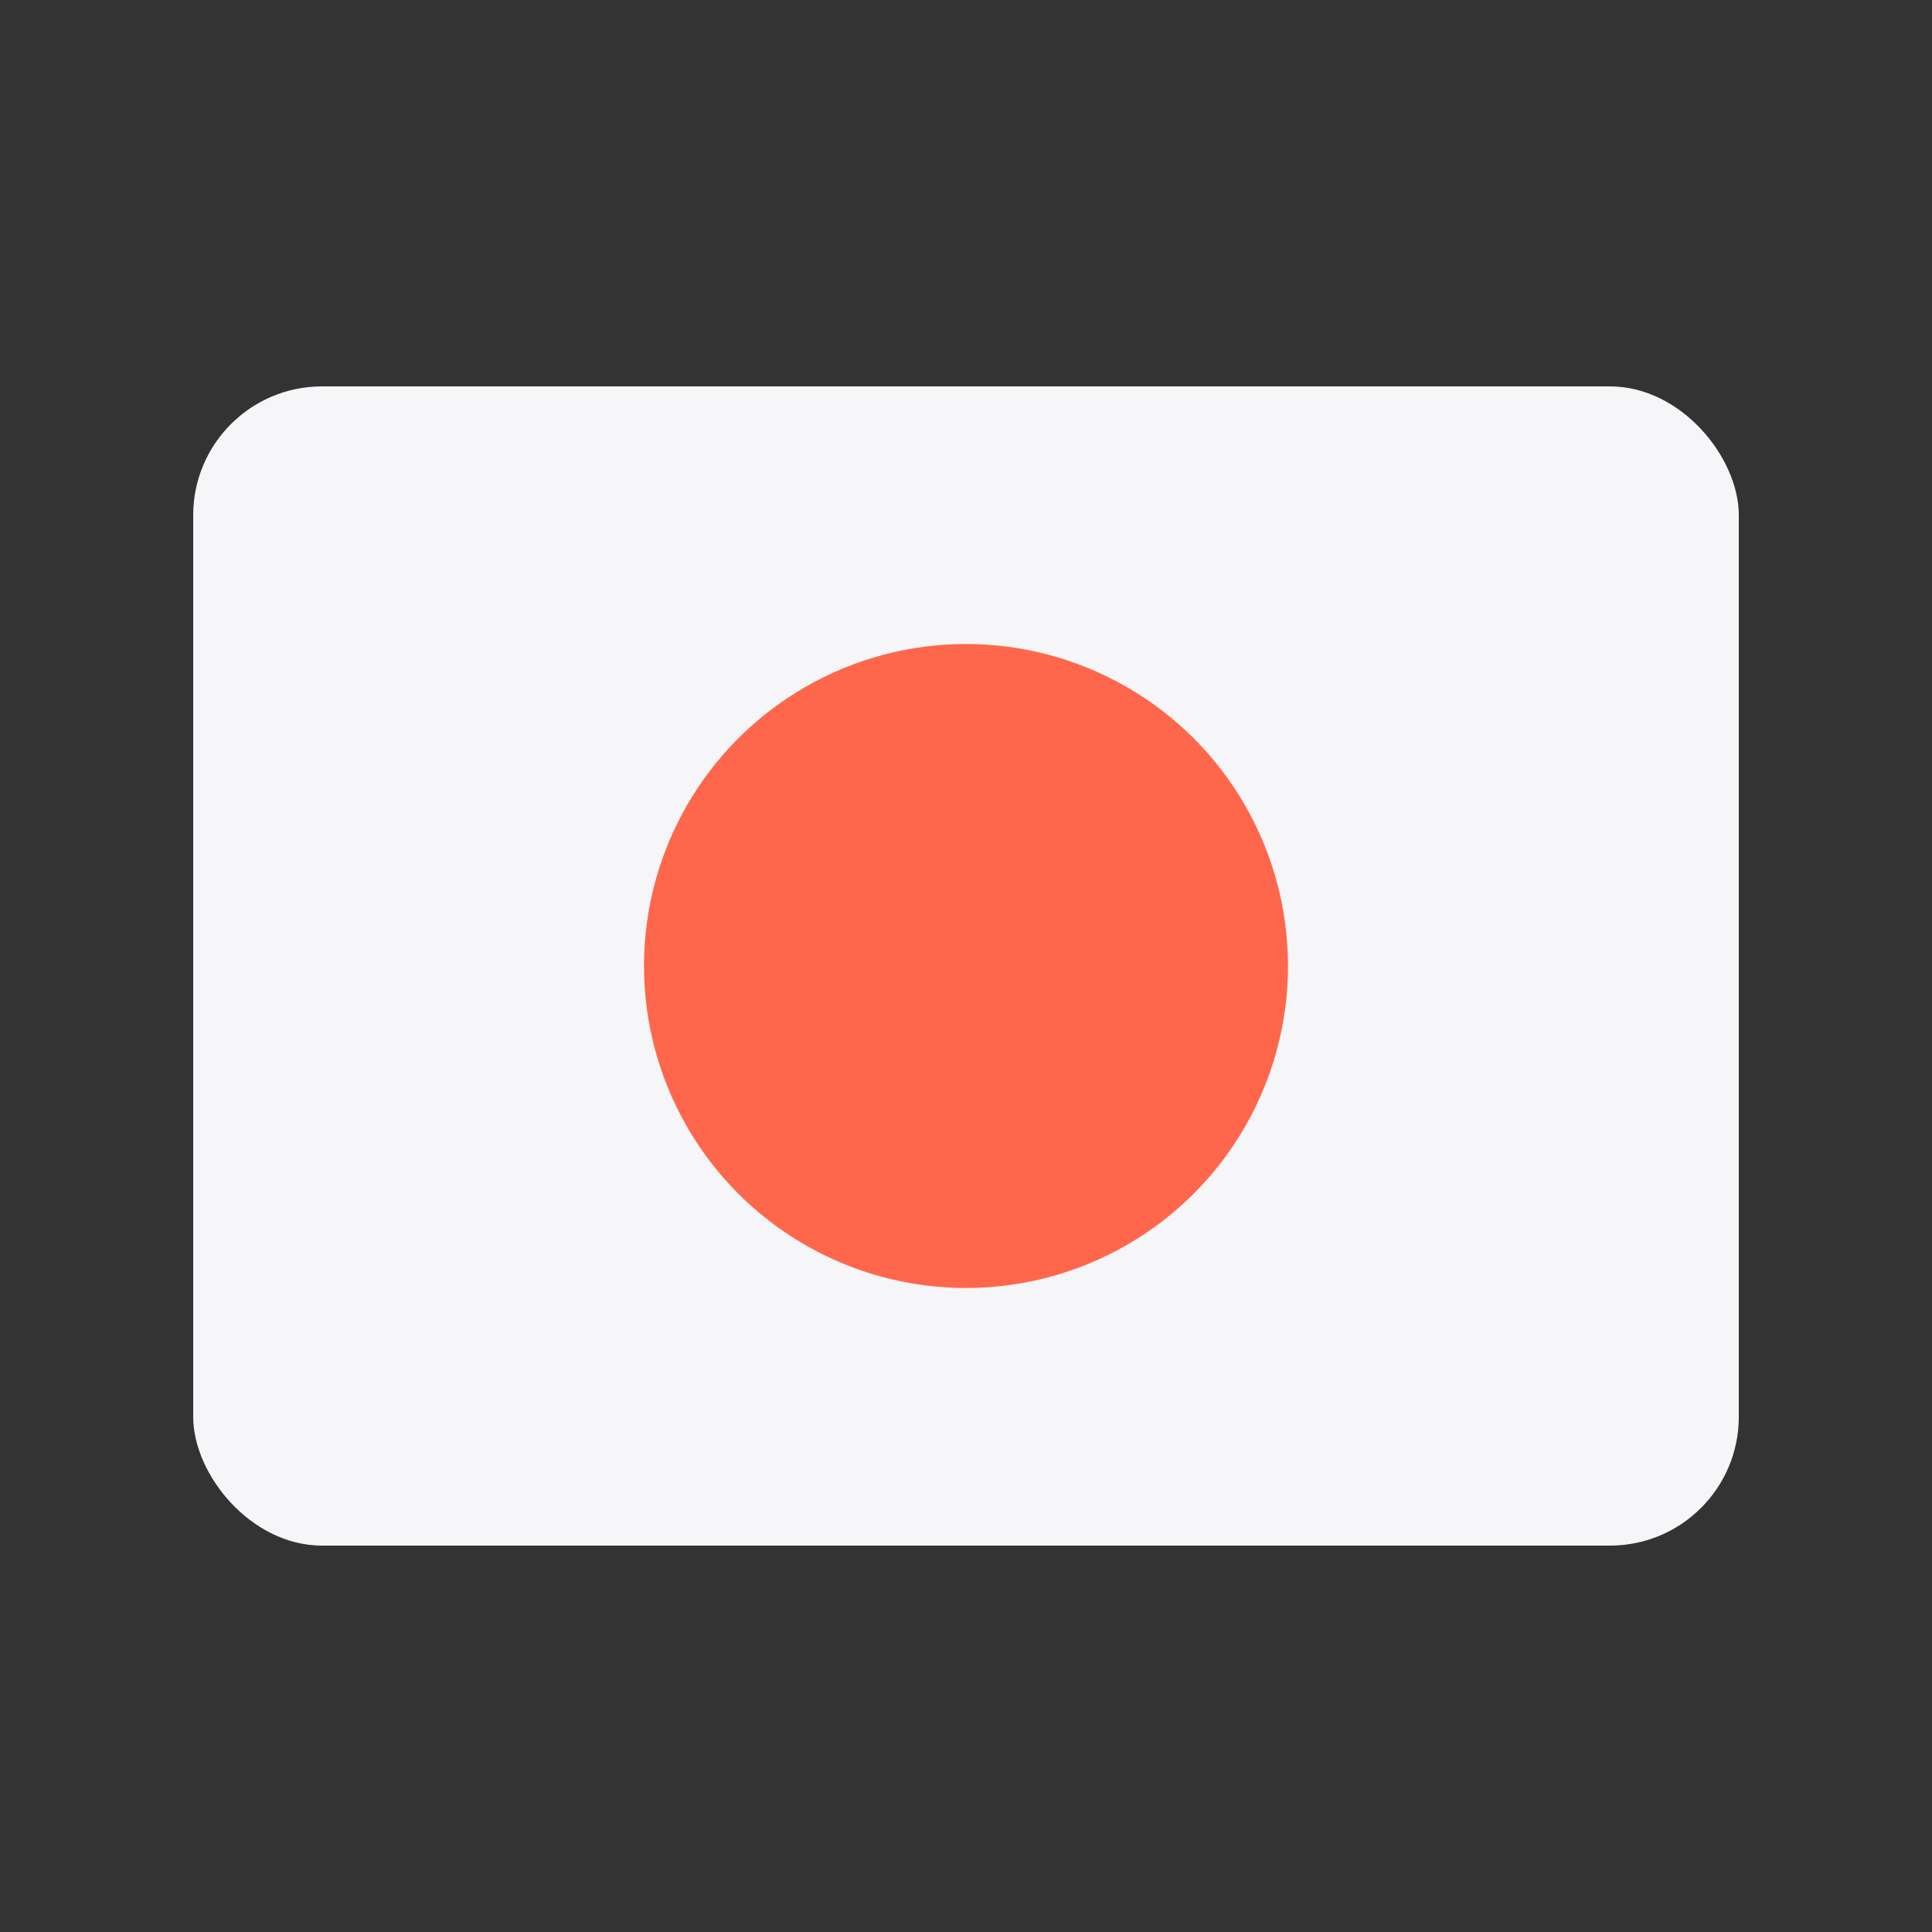 <?xml version="1.0" encoding="UTF-8"?>
<svg width="30px" height="30px" viewBox="0 0 30 30" version="1.1" xmlns="http://www.w3.org/2000/svg" xmlns:xlink="http://www.w3.org/1999/xlink">
    <rect x="0" y="0" width="30" height="30" fill="#333333" stroke="none"/>
    <!-- Generator: Sketch 46.1 (44463) - http://www.bohemiancoding.com/sketch -->
    <title>japan-flag</title>
    <desc>Created with Sketch.</desc>
    <defs>
        <rect id="path-1" x="0" y="0" width="24" height="18" rx="2"></rect>
    </defs>
    <g id="Page-1" stroke="none" stroke-width="1" fill="none" fill-rule="evenodd">
        <g id="japan-flag">
            <g id="Flag_of_the_United_Kingdom_(3-5)" transform="translate(3, 6)">
                <mask id="mask-2" fill="white">
                    <use xlink:href="#path-1"></use>
                </mask>
                <use id="Mask" fill="#F6F6F9" xlink:href="#path-1"></use>
                <circle id="Oval-5" fill="#FF674C" mask="url(#mask-2)" cx="12" cy="9" r="5"></circle>
            </g>
        </g>
    </g>
</svg>